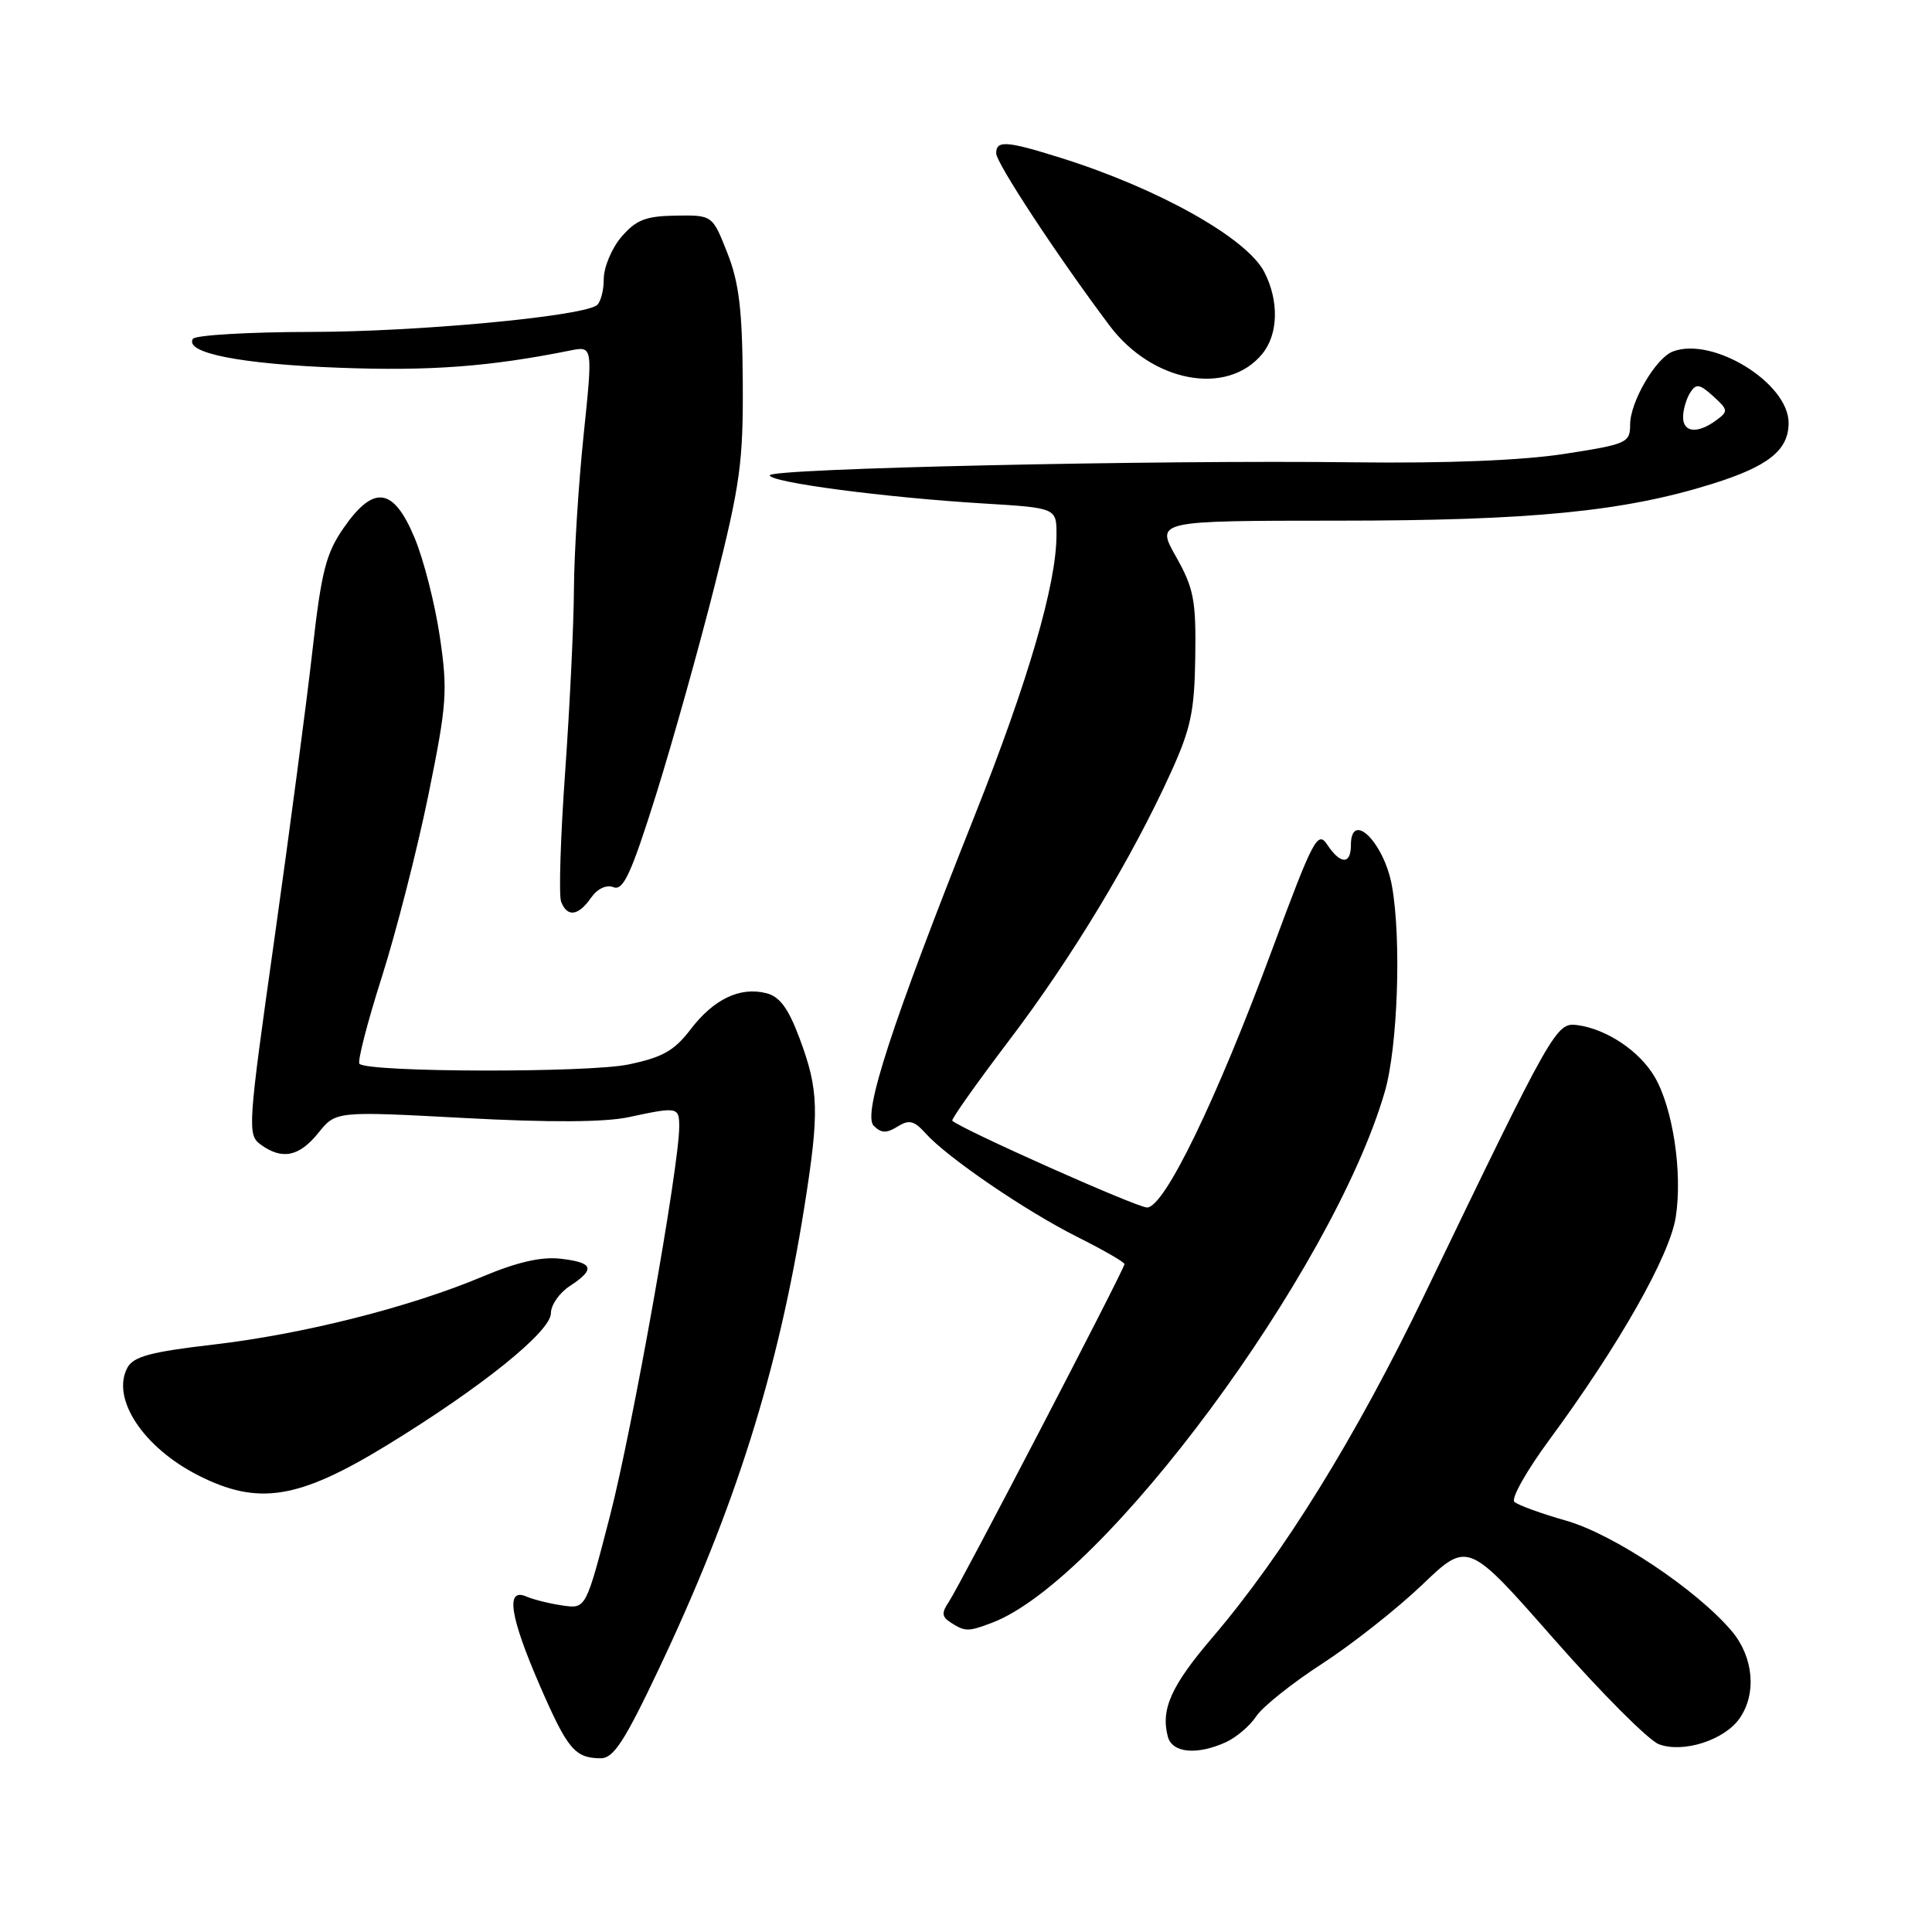 <?xml version="1.0" encoding="UTF-8" standalone="no"?>
<!DOCTYPE svg PUBLIC "-//W3C//DTD SVG 1.1//EN" "http://www.w3.org/Graphics/SVG/1.1/DTD/svg11.dtd" >
<svg xmlns="http://www.w3.org/2000/svg" xmlns:xlink="http://www.w3.org/1999/xlink" version="1.1" viewBox="0 0 256 256">
 <g >
 <path fill="currentColor"
d=" M 87.25 221.25 C 97.42 199.81 103.10 181.79 106.57 160.00 C 108.59 147.29 108.51 144.44 105.93 137.54 C 104.45 133.59 103.31 132.04 101.53 131.60 C 98.05 130.72 94.57 132.39 91.52 136.38 C 89.35 139.23 87.79 140.11 83.26 141.05 C 77.86 142.17 48.77 142.10 47.63 140.96 C 47.34 140.67 48.67 135.50 50.59 129.47 C 52.51 123.43 55.28 112.59 56.76 105.36 C 59.22 93.27 59.34 91.58 58.28 84.36 C 57.64 80.04 56.14 74.14 54.93 71.25 C 52.13 64.56 49.52 64.20 45.53 69.96 C 43.19 73.33 42.58 75.73 41.40 86.21 C 40.64 92.97 38.37 110.16 36.36 124.41 C 32.83 149.39 32.77 150.36 34.54 151.66 C 37.38 153.73 39.64 153.27 42.18 150.12 C 44.50 147.23 44.50 147.23 61.50 148.14 C 72.80 148.75 80.11 148.71 83.30 148.03 C 89.81 146.63 90.00 146.67 90.00 149.31 C 90.00 154.50 83.80 189.33 80.83 200.84 C 77.64 213.18 77.64 213.18 74.57 212.74 C 72.88 212.50 70.71 211.96 69.75 211.55 C 66.97 210.34 67.54 214.14 71.51 223.30 C 75.19 231.78 76.17 232.96 79.59 232.98 C 81.28 233.00 82.75 230.75 87.25 221.25 Z  M 162.44 230.85 C 163.83 230.21 165.65 228.66 166.47 227.40 C 167.30 226.15 171.22 223.02 175.19 220.45 C 179.15 217.88 185.12 213.17 188.45 209.99 C 194.50 204.20 194.50 204.20 205.91 217.19 C 212.19 224.33 218.44 230.60 219.81 231.12 C 223.01 232.33 228.48 230.59 230.50 227.70 C 232.79 224.43 232.36 219.58 229.48 216.15 C 224.84 210.65 213.80 203.28 207.50 201.49 C 204.20 200.55 201.12 199.43 200.66 199.00 C 200.20 198.57 202.26 194.91 205.24 190.86 C 214.53 178.25 221.26 166.39 222.05 161.24 C 222.96 155.37 221.67 146.83 219.25 142.69 C 217.25 139.27 212.89 136.35 209.00 135.83 C 206.21 135.46 205.81 136.16 188.75 171.56 C 179.67 190.40 170.03 205.99 160.67 216.95 C 155.19 223.37 153.79 226.47 154.74 230.10 C 155.31 232.28 158.58 232.60 162.44 230.85 Z  M 131.46 215.02 C 146.27 209.39 176.60 168.38 183.49 144.67 C 185.21 138.77 185.71 124.44 184.44 117.39 C 183.41 111.64 179.00 107.27 179.00 112.00 C 179.00 114.59 177.61 114.55 175.87 111.93 C 174.60 110.02 174.03 111.10 168.62 125.68 C 161.15 145.85 154.29 160.00 151.99 160.00 C 150.64 160.00 127.40 149.64 126.18 148.50 C 126.01 148.34 129.40 143.54 133.72 137.85 C 142.01 126.93 149.96 113.77 155.15 102.35 C 157.80 96.52 158.28 94.24 158.38 87.00 C 158.49 79.51 158.18 77.94 155.82 73.75 C 153.14 69.00 153.14 69.00 177.32 68.99 C 202.85 68.99 215.16 67.78 226.83 64.13 C 234.31 61.80 237.00 59.66 237.00 56.04 C 237.00 50.75 226.94 44.55 221.65 46.58 C 219.39 47.45 216.00 53.25 216.00 56.26 C 216.00 58.67 215.59 58.86 207.25 60.15 C 201.64 61.01 191.68 61.41 179.50 61.26 C 153.15 60.93 102.00 62.07 102.00 62.98 C 102.00 63.91 117.13 65.91 130.25 66.71 C 140.00 67.30 140.00 67.30 139.99 70.90 C 139.98 77.41 136.24 90.23 129.18 108.00 C 118.10 135.86 114.26 147.65 115.77 149.17 C 116.76 150.16 117.47 150.19 118.92 149.28 C 120.46 148.32 121.12 148.48 122.65 150.18 C 125.55 153.40 135.88 160.45 142.75 163.90 C 146.19 165.62 149.00 167.24 149.00 167.50 C 149.00 168.16 127.18 210.10 125.71 212.28 C 124.74 213.71 124.79 214.24 126.00 215.01 C 127.89 216.22 128.29 216.22 131.46 215.02 Z  M 51.27 191.50 C 63.80 183.83 73.00 176.43 73.00 174.00 C 73.00 172.92 74.12 171.31 75.50 170.41 C 78.93 168.16 78.64 167.29 74.31 166.79 C 71.75 166.49 68.55 167.22 63.93 169.16 C 54.28 173.22 40.13 176.79 28.23 178.17 C 19.95 179.13 17.67 179.75 16.88 181.23 C 14.70 185.30 18.96 191.78 26.26 195.49 C 34.22 199.53 39.52 198.68 51.27 191.50 Z  M 78.30 118.98 C 79.17 117.75 80.34 117.19 81.30 117.56 C 82.59 118.06 83.65 115.74 86.92 105.34 C 89.13 98.28 92.64 85.75 94.72 77.50 C 98.10 64.10 98.49 61.22 98.42 50.50 C 98.36 41.05 97.93 37.44 96.37 33.50 C 94.40 28.50 94.40 28.50 89.55 28.57 C 85.56 28.63 84.29 29.13 82.35 31.38 C 81.06 32.88 80.00 35.41 80.00 37.00 C 80.00 38.58 79.56 40.15 79.02 40.49 C 76.61 41.98 55.16 43.96 41.31 43.98 C 32.95 43.99 25.87 44.41 25.56 44.90 C 24.41 46.77 31.93 48.25 45.00 48.73 C 56.97 49.18 64.87 48.59 75.53 46.45 C 78.56 45.84 78.56 45.84 77.33 57.67 C 76.65 64.18 76.08 73.33 76.05 78.00 C 76.03 82.67 75.50 93.58 74.89 102.23 C 74.27 110.88 74.03 118.64 74.35 119.48 C 75.16 121.57 76.62 121.38 78.30 118.98 Z  M 167.25 46.90 C 169.39 44.30 169.50 39.87 167.52 36.03 C 165.19 31.53 153.45 24.95 140.50 20.90 C 133.37 18.66 132.00 18.57 132.00 20.31 C 132.00 21.60 140.15 33.99 147.02 43.14 C 152.68 50.68 162.61 52.53 167.25 46.90 Z  M 223.02 55.25 C 223.02 54.29 223.45 52.84 223.95 52.04 C 224.74 50.79 225.19 50.86 227.01 52.50 C 229.01 54.32 229.03 54.50 227.38 55.71 C 224.91 57.52 223.00 57.31 223.02 55.25 Z "/>
</g>
</svg>